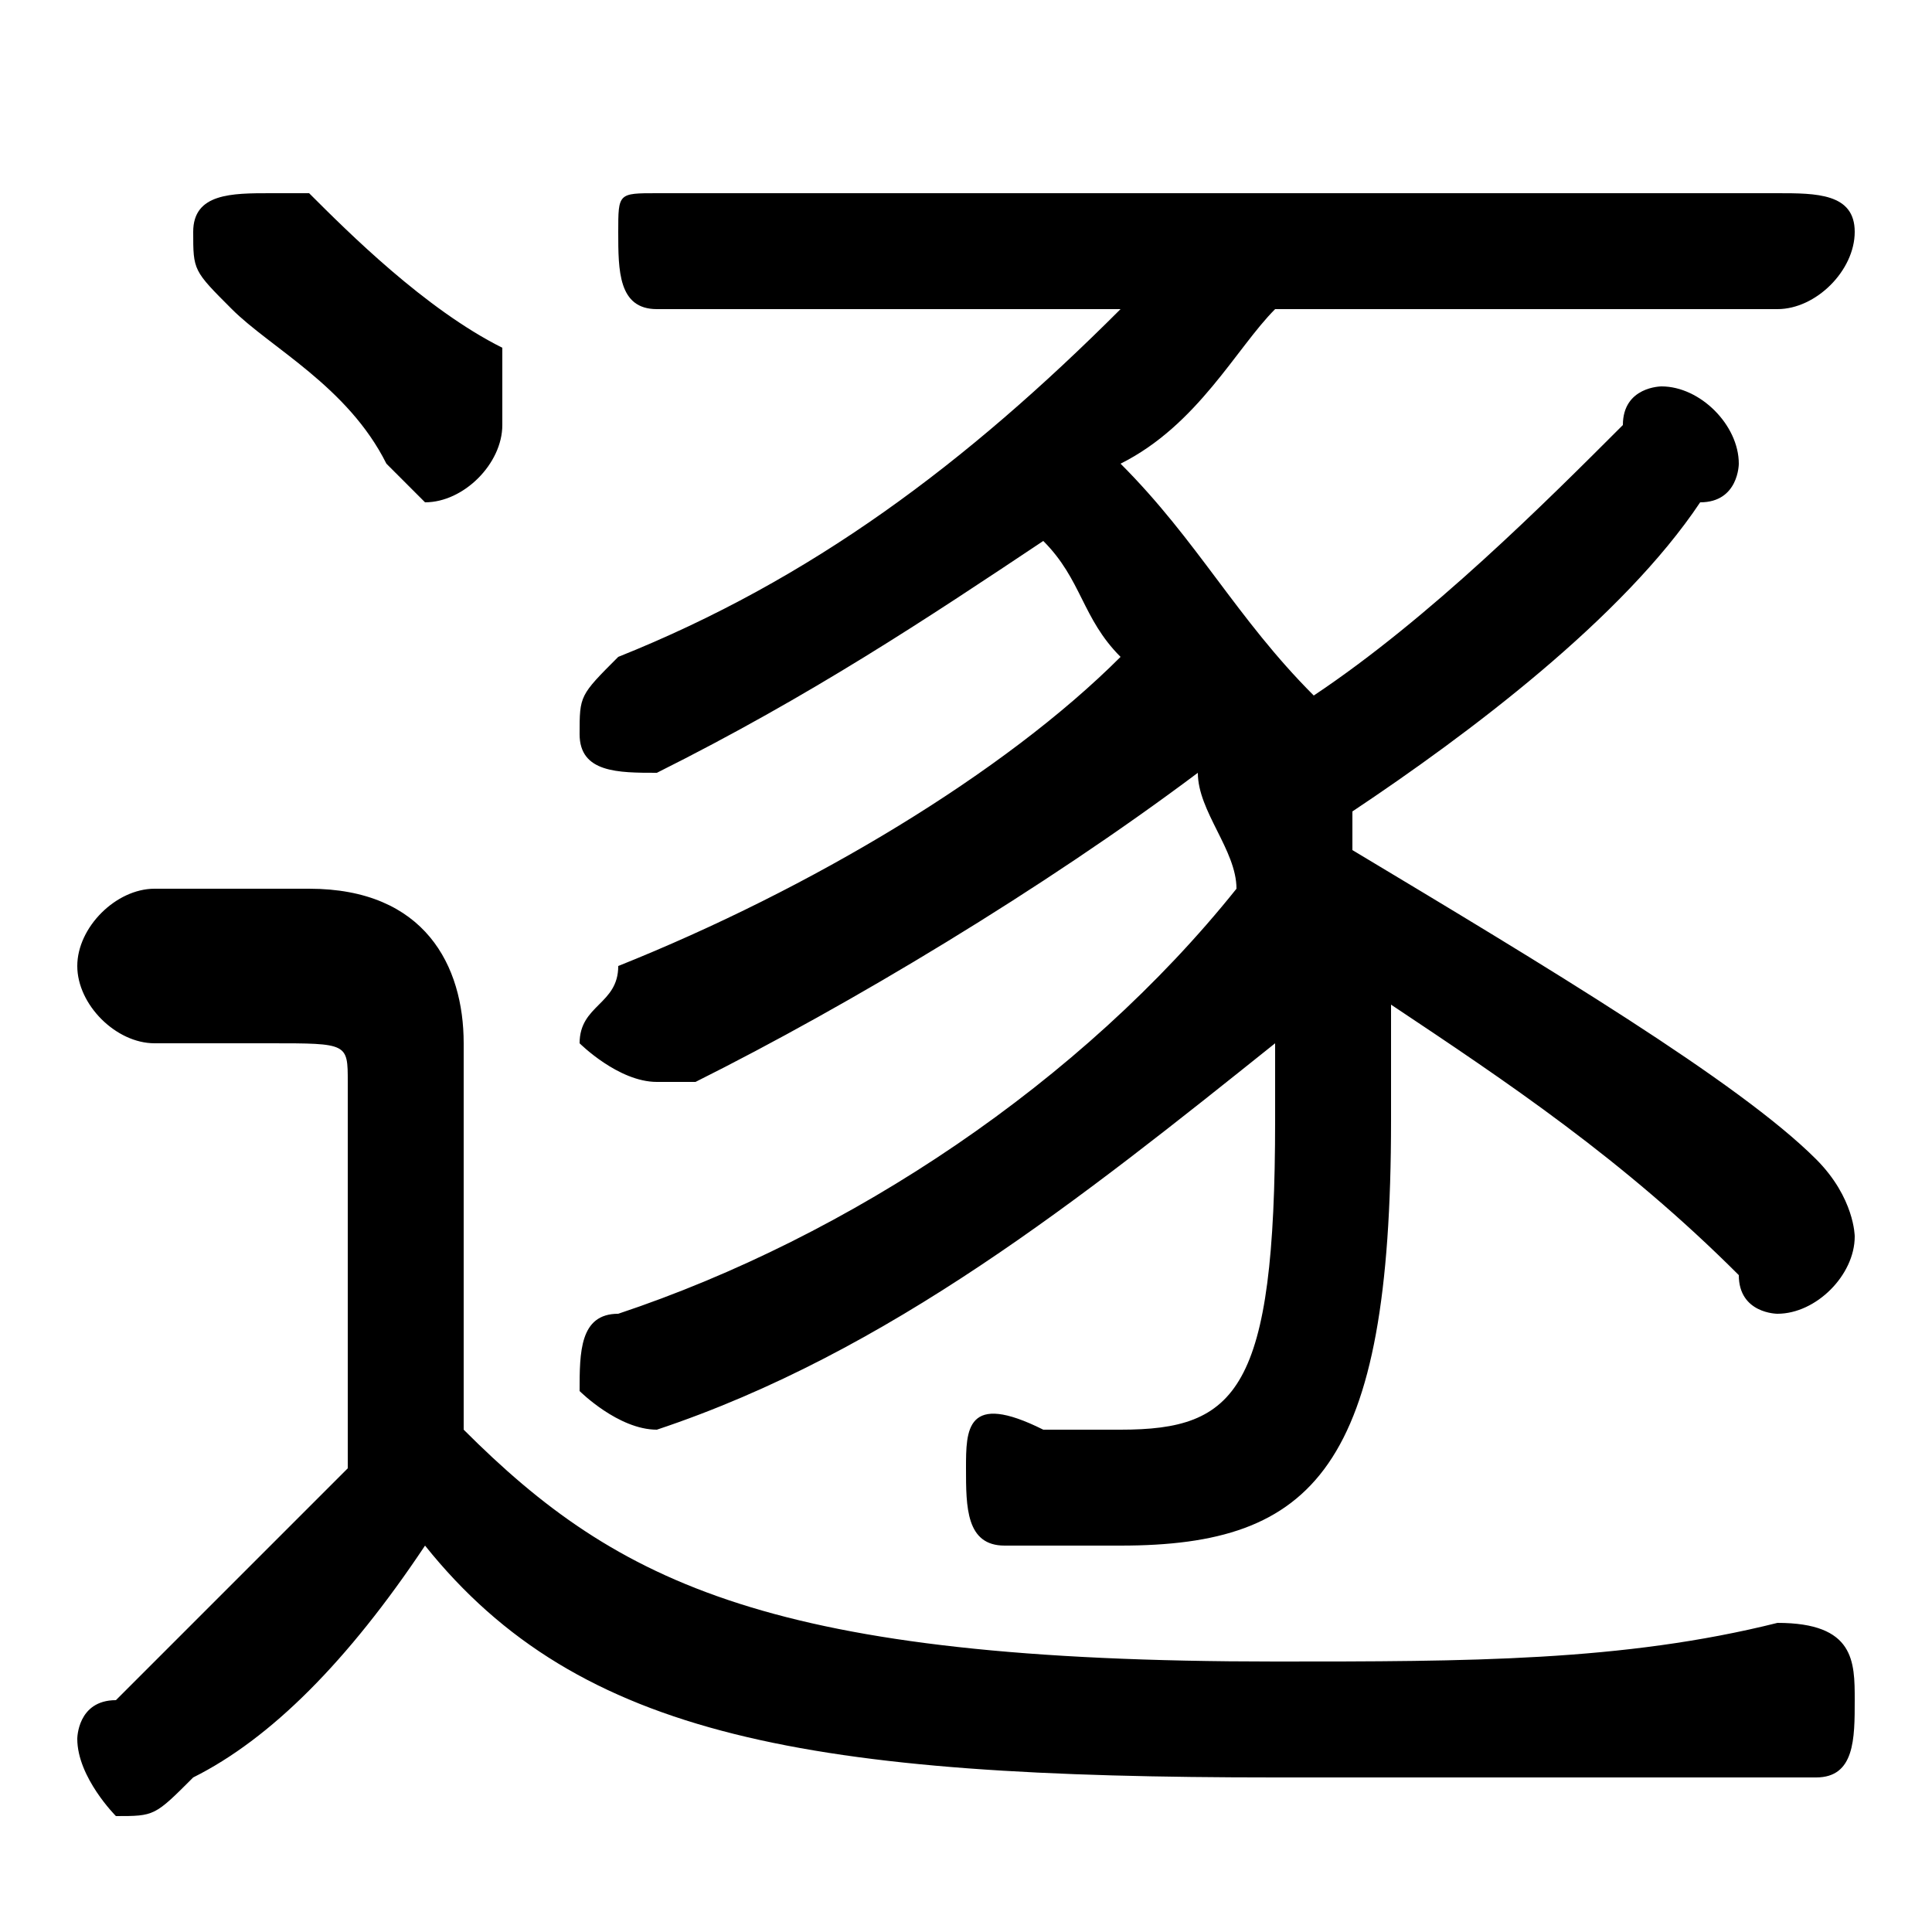 <svg xmlns="http://www.w3.org/2000/svg" viewBox="0 -44.0 50.0 50.0">
    <rect x="0" y="-44.0" width="50.0" height="50.0" fill="#808080" stroke="none"/>
    <g transform="scale(1, -1)">
        <!-- ボディの枠 -->
        <rect x="0" y="-6.0" width="50.0" height="50.0"
            stroke="white" fill="white"/>
        <!-- グリフ座標系の原点 -->
        <circle cx="0" cy="0" r="5" fill="white"/>
        <!-- グリフのアウトライン -->
        <g style="fill:black;stroke:#000000;stroke-width:0;stroke-linecap:round;stroke-linejoin:round;">
        <path d="M 46.0 36.0 C 47.0 36.0 48.0 37.0 48.0 38.0 C 48.0 39.0 47.0 39.0 46.0 39.0 L 17.0 39.0 C 16.0 39.0 16.0 39.0 16.0 38.0 C 16.0 37.0 16.0 36.0 17.0 36.0 L 29.0 36.0 C 25.0 32.0 21.0 29.0 16.0 27.0 C 15.0 26.0 15.0 26.0 15.0 25.0 C 15.0 24.0 16.0 24.0 17.0 24.0 C 17.0 24.0 17.0 24.0 17.0 24.0 C 21.0 26.0 24.0 28.0 27.0 30.0 C 28.0 29.0 28.0 28.0 29.0 27.0 C 26.0 24.0 21.0 21.0 16.0 19.0 C 16.0 18.0 15.0 18.0 15.0 17.0 C 15.0 17.0 16.0 16.0 17.0 16.0 C 17.0 16.0 17.0 16.0 18.0 16.0 C 22.0 18.0 27.0 21.0 31.0 24.0 C 31.0 23.0 32.0 22.0 32.0 21.0 C 28.0 16.0 22.0 12.0 16.0 10.0 C 15.0 10.0 15.0 9.0 15.0 8.0 C 15.0 8.0 16.0 7.0 17.0 7.0 C 17.0 7.0 17.0 7.0 17.0 7.0 C 23.0 9.0 28.0 13.0 33.0 17.0 C 33.0 16.0 33.0 16.0 33.0 15.0 C 33.0 8.0 32.0 7.0 29.0 7.0 C 28.0 7.0 28.0 7.0 27.0 7.0 C 25.0 8.0 25.0 7.0 25.0 6.0 C 25.0 5.0 25.0 4.0 26.0 4.0 C 27.0 4.0 28.0 4.0 29.0 4.0 C 34.0 4.0 36.0 6.0 36.0 15.0 C 36.0 16.0 36.0 17.0 36.0 18.0 C 39.0 16.0 42.0 14.0 45.0 11.0 C 45.0 10.0 46.0 10.0 46.0 10.0 C 47.0 10.0 48.0 11.0 48.0 12.0 C 48.0 12.0 48.0 13.0 47.0 14.0 C 45.0 16.0 40.0 19.0 35.0 22.0 C 35.0 22.0 35.0 23.0 35.0 23.0 C 38.0 25.0 42.0 28.0 44.0 31.0 C 45.0 31.0 45.0 32.0 45.0 32.0 C 45.0 33.0 44.0 34.0 43.0 34.0 C 43.0 34.0 42.0 34.0 42.0 33.0 C 40.0 31.0 37.0 28.0 34.0 26.0 C 32.0 28.0 31.0 30.0 29.0 32.0 C 31.0 33.0 32.0 35.0 33.0 36.0 Z M 12.0 17.0 C 12.0 19.0 11.0 21.0 8.0 21.0 L 4.0 21.0 C 3.0 21.0 2.0 20.0 2.0 19.0 C 2.0 18.0 3.0 17.0 4.0 17.0 L 7.0 17.0 C 9.0 17.0 9.0 17.0 9.0 16.0 L 9.0 6.0 C 7.0 4.0 5.0 2.0 3.0 0.0 C 2.0 -0.0 2.0 -1.0 2.0 -1.0 C 2.0 -2.0 3.0 -3.0 3.0 -3.0 C 4.0 -3.0 4.0 -3.0 5.0 -2.0 C 7.0 -1.0 9.0 1.0 11.0 4.0 C 15.0 -1.0 21.0 -2.0 33.0 -2.0 C 38.0 -2.0 43.0 -2.0 47.0 -2.0 C 48.0 -2.0 48.0 -1.0 48.0 0.0 C 48.0 1.0 48.0 2.0 46.0 2.0 C 42.0 1.0 38.0 1.0 33.0 1.0 C 20.0 1.0 16.0 3.0 12.0 7.0 Z M 8.0 39.0 C 7.0 39.0 7.0 39.0 7.0 39.0 C 6.0 39.0 5.0 39.0 5.0 38.0 C 5.0 37.0 5.0 37.0 6.0 36.0 C 7.0 35.0 9.0 34.0 10.0 32.0 C 10.0 32.0 11.0 31.0 11.0 31.0 C 12.0 31.0 13.0 32.0 13.0 33.0 C 13.0 34.0 13.0 34.0 13.0 35.0 C 11.0 36.0 9.0 38.0 8.0 39.0 Z"/>
    </g>
    </g>
</svg>

